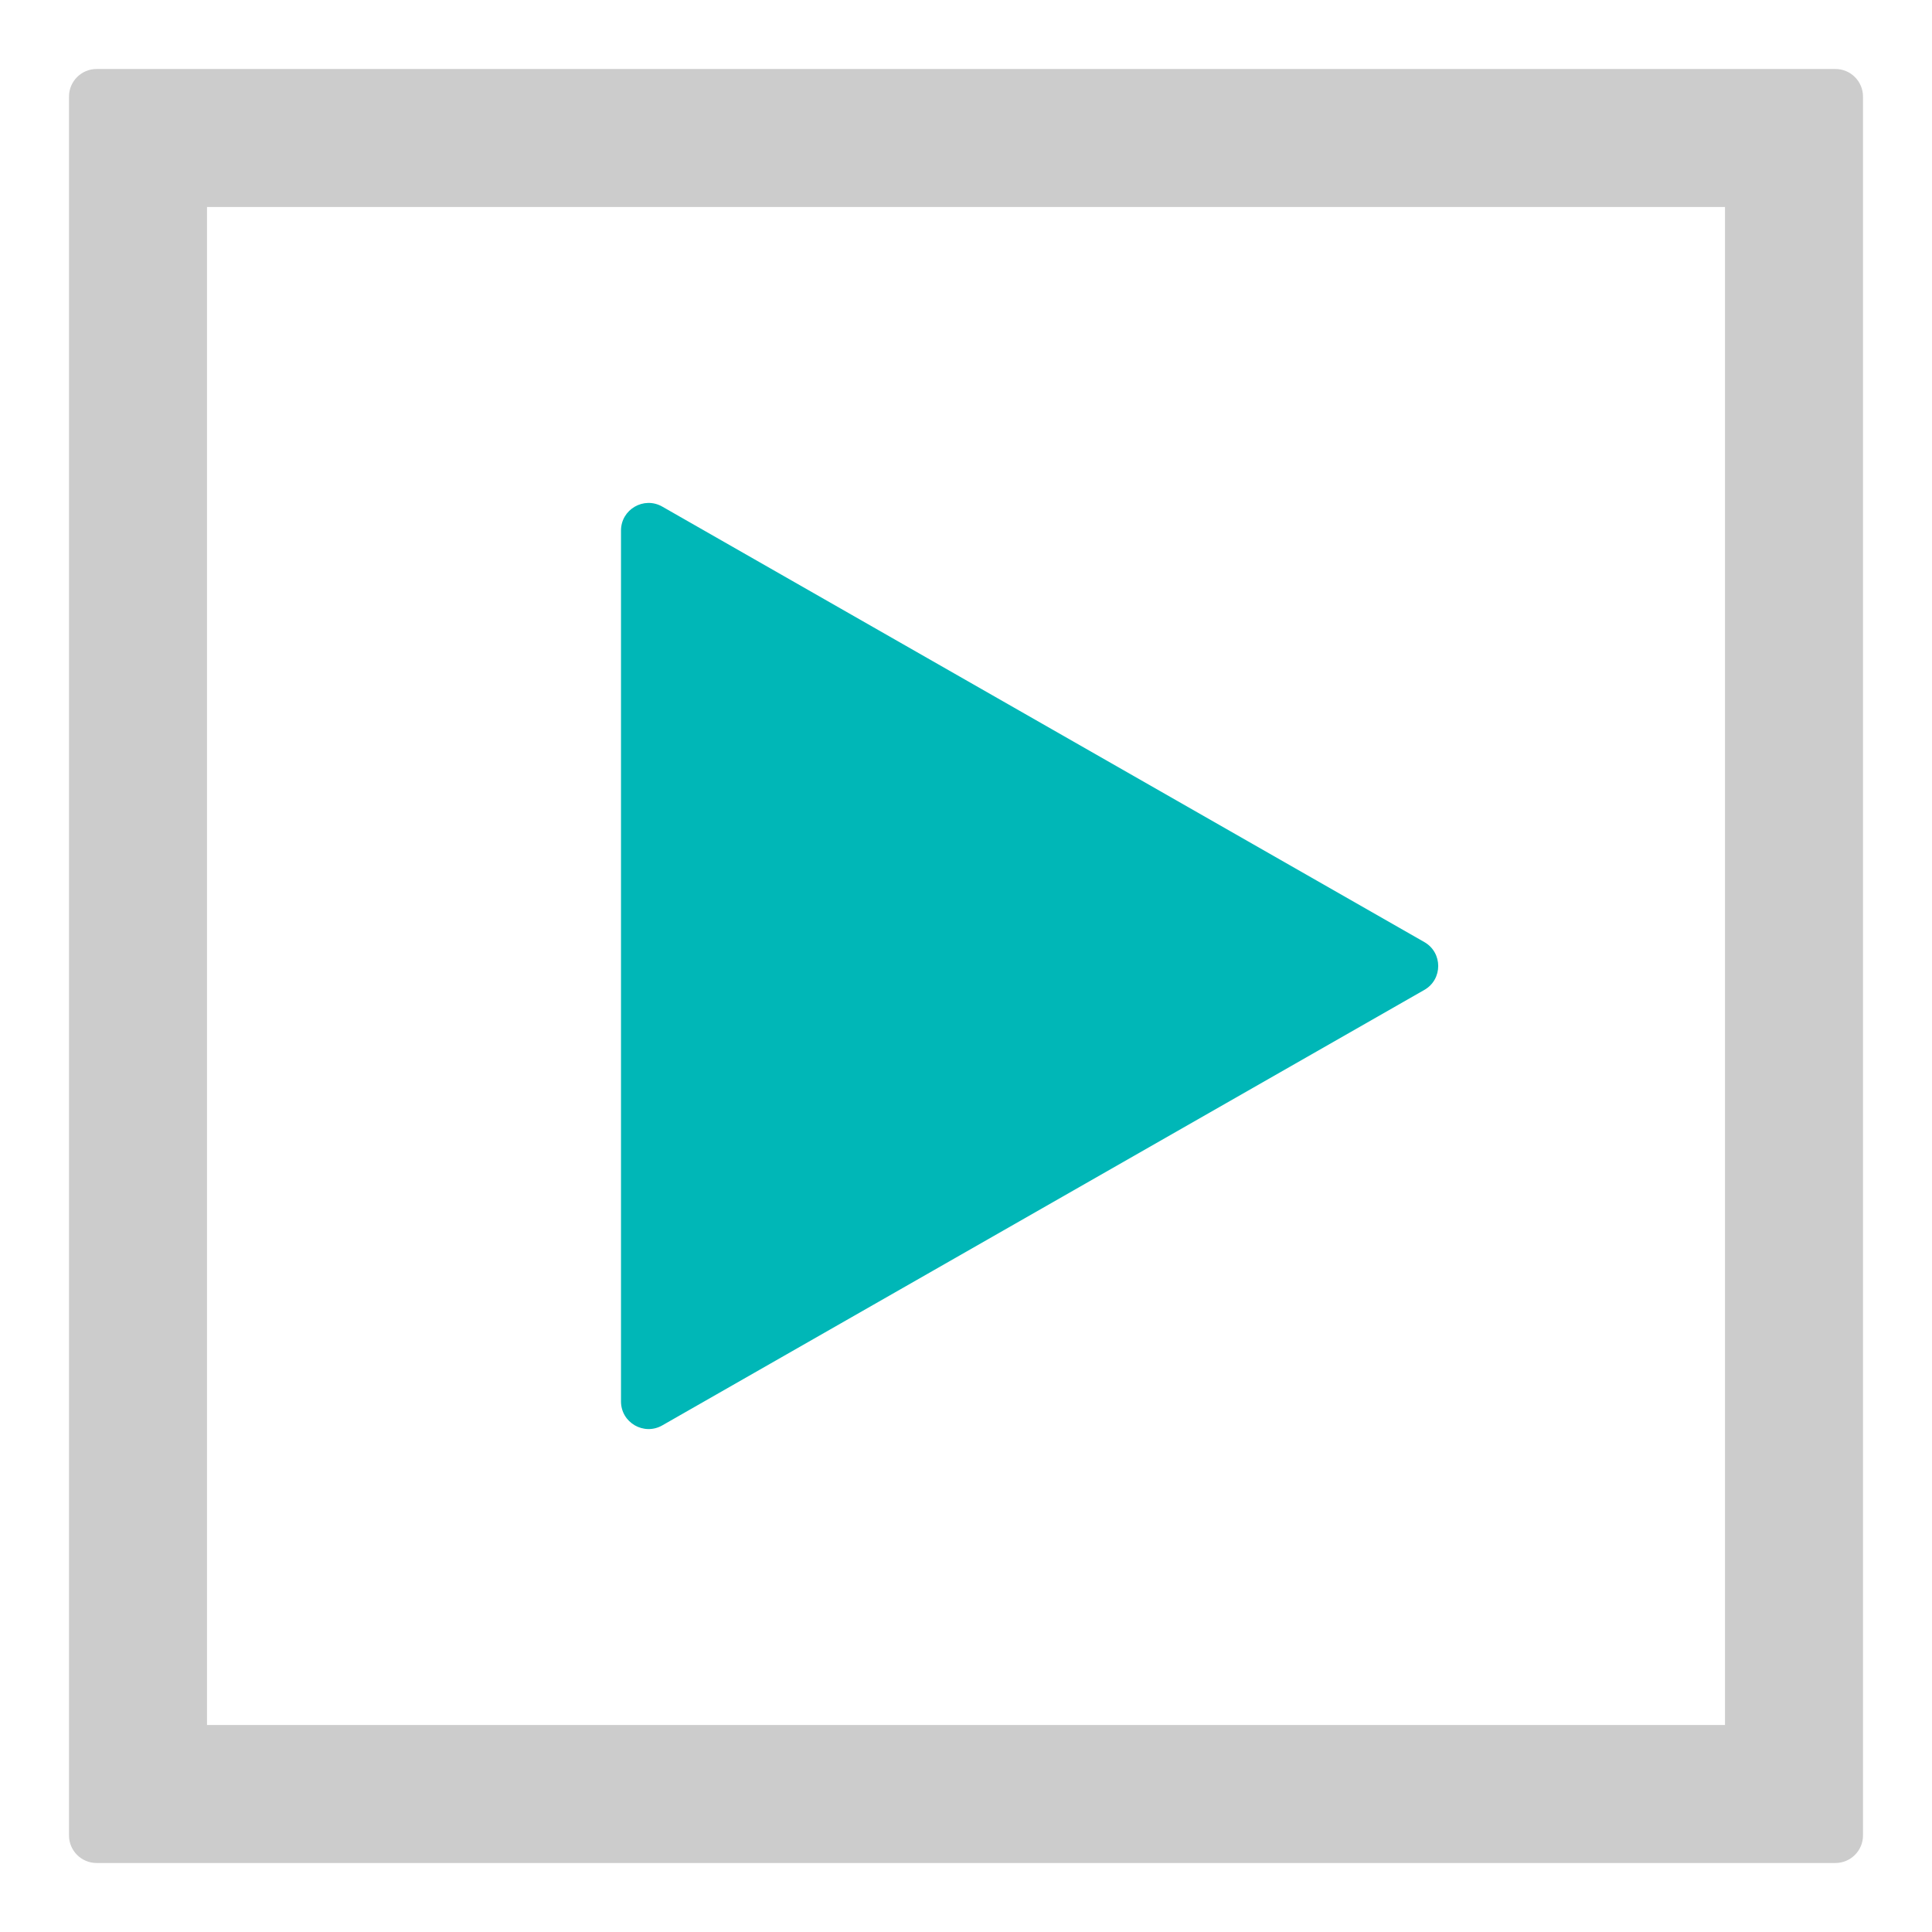 <svg width="28" height="28" viewBox="0 0 28 28" fill="none" xmlns="http://www.w3.org/2000/svg">
    <path
        d="M9 20.311V7.689C9 7.382 9.332 7.19 9.598 7.342L20.642 13.653C20.911 13.806 20.911 14.194 20.642 14.347L9.598 20.658C9.332 20.81 9 20.618 9 20.311Z"
        fill="#00B7B7" />
    <path fill-rule="evenodd" clip-rule="evenodd"
        d="M3 3V25H25V3H3ZM1.4 1C1.179 1 1 1.179 1 1.4V26.6C1 26.821 1.179 27 1.4 27H26.6C26.821 27 27 26.821 27 26.6V1.4C27 1.179 26.821 1 26.6 1H1.4Z"
        fill="#CCCCCC" />
</svg>
